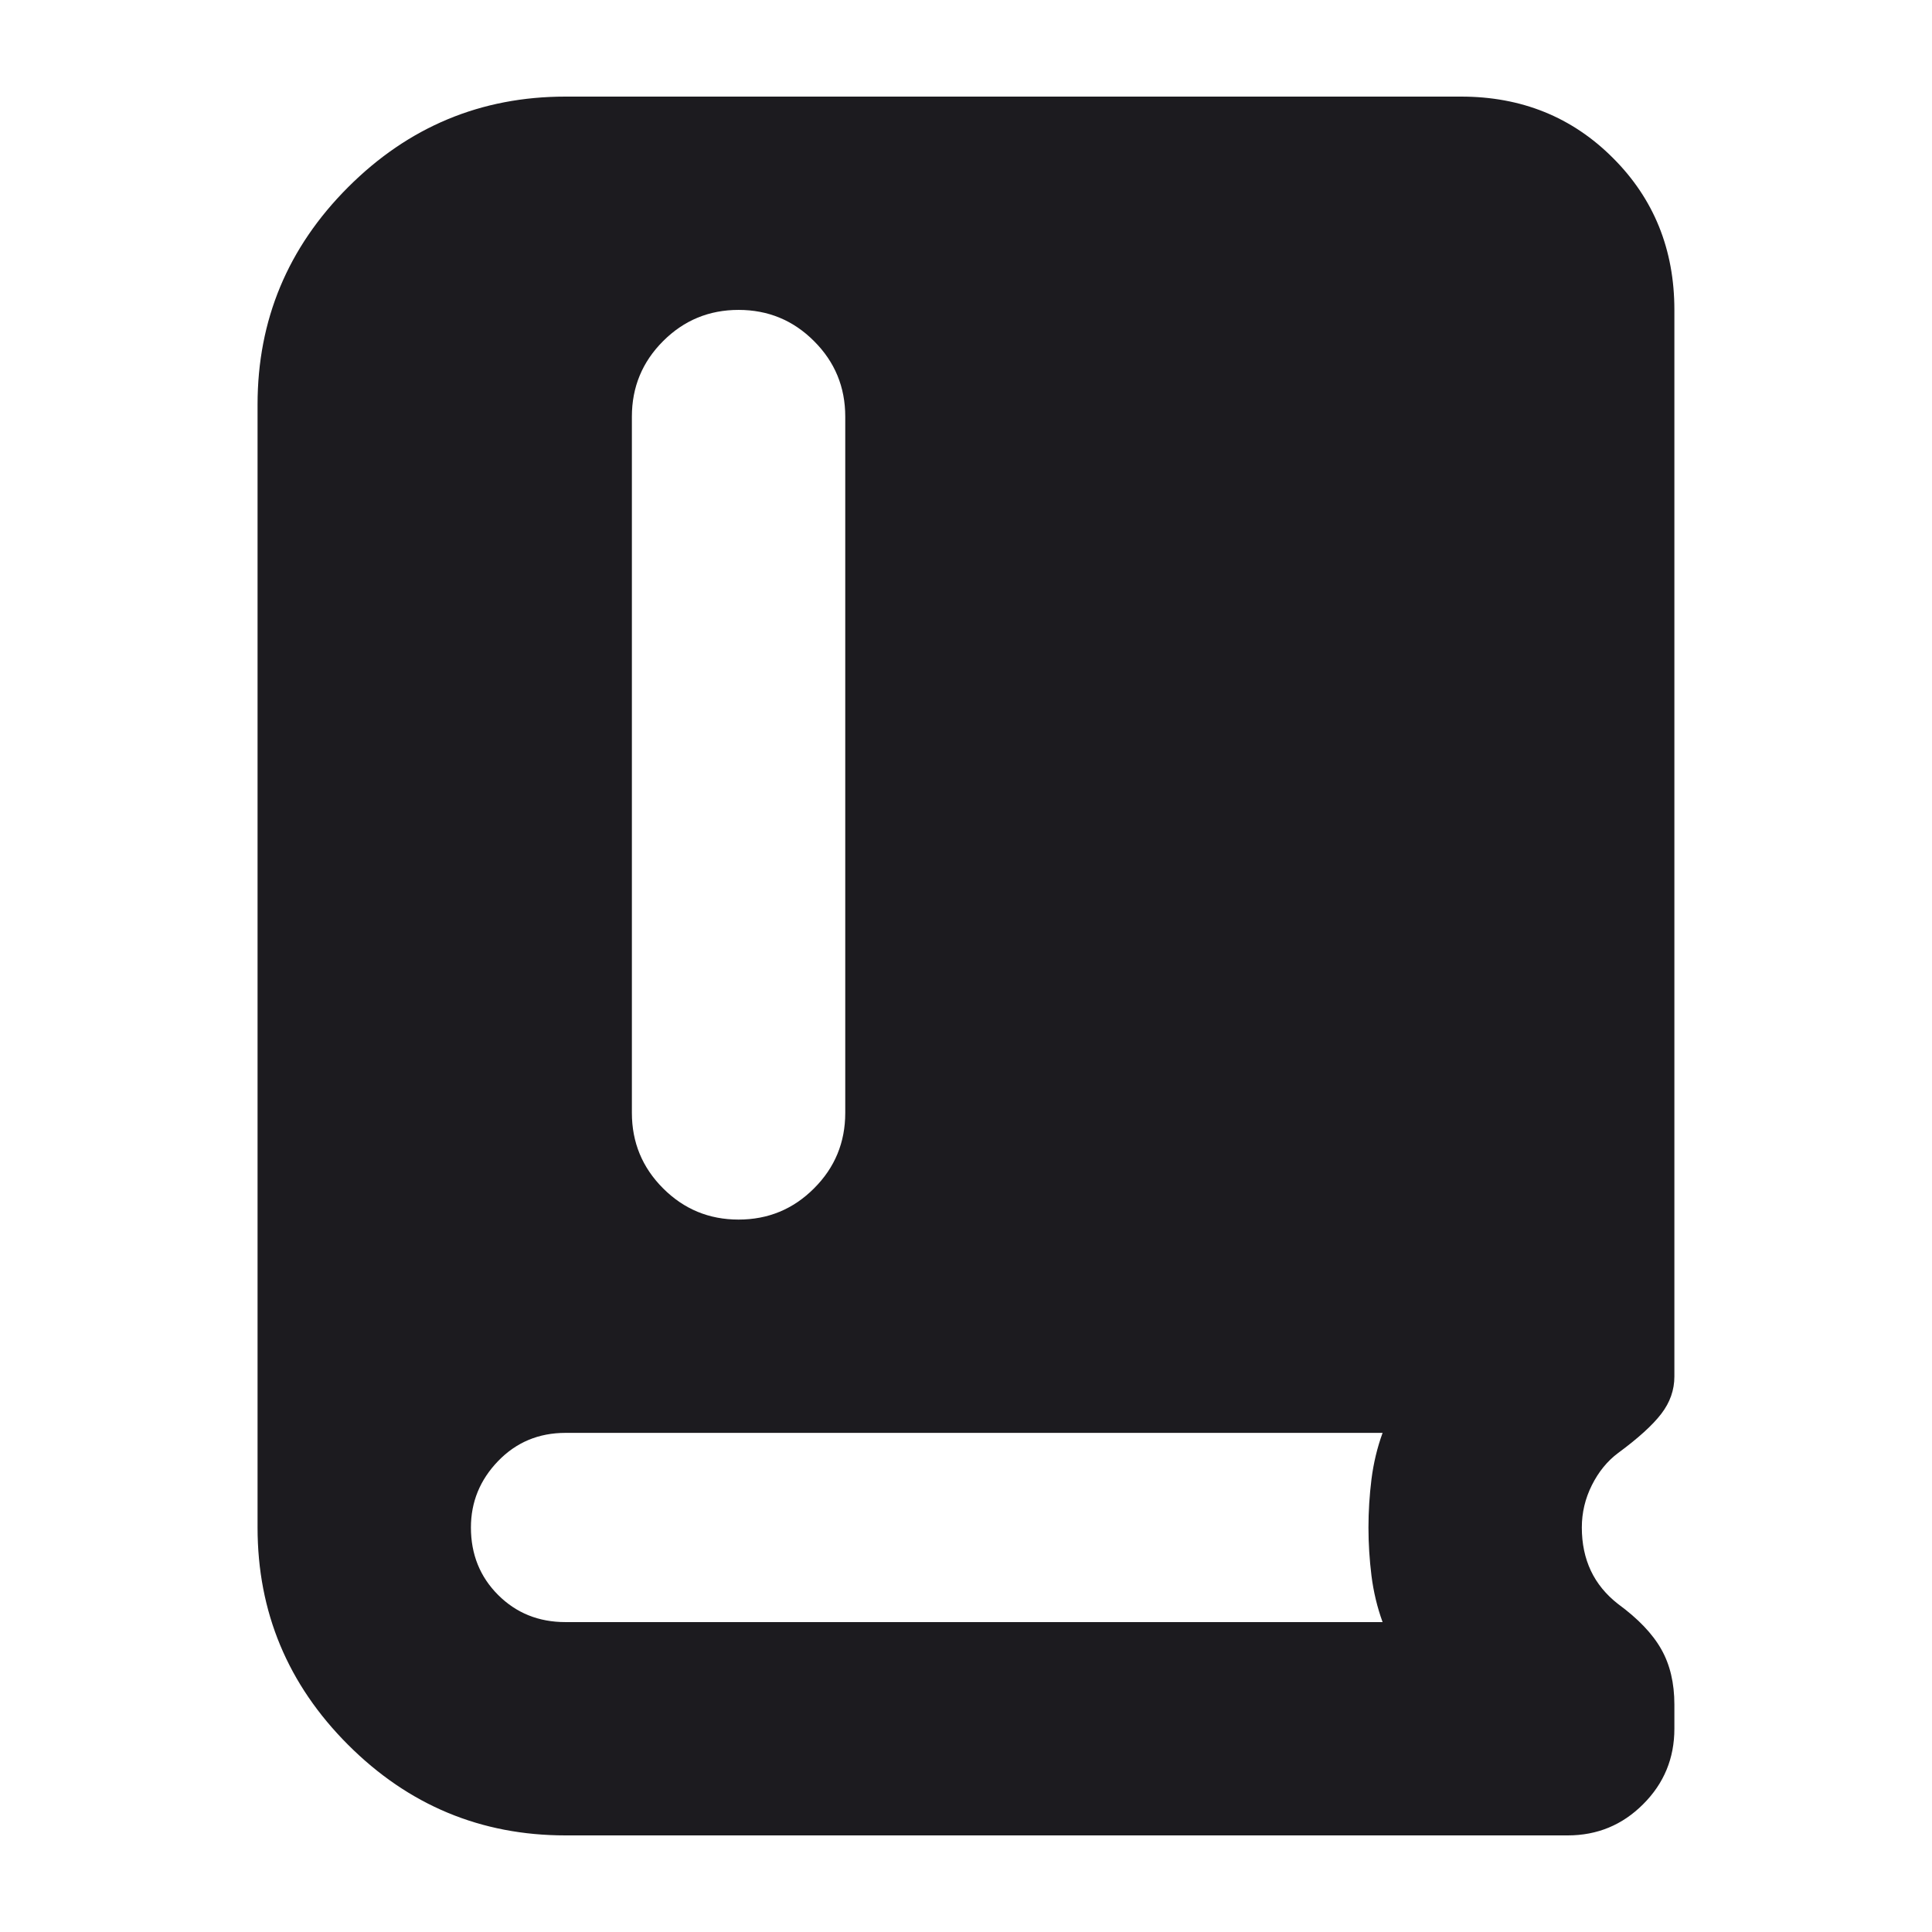 <svg width="32" height="32" viewBox="0 0 32 32" fill="none" xmlns="http://www.w3.org/2000/svg">
<mask id="mask0_90_132" style="mask-type:alpha" maskUnits="userSpaceOnUse" x="0" y="0" width="32" height="32">
<rect width="32" height="32" fill="#D9D9D9"/>
</mask>
<g mask="url(#mask0_90_132)">
<path d="M9.366 30.4C7.966 30.4 6.766 29.9 5.766 28.9C4.766 27.9 4.266 26.7 4.266 25.3V6.7C4.266 5.3 4.766 4.1 5.766 3.1C6.766 2.1 7.966 1.6 9.366 1.6H24.2C25.2 1.6 26.039 1.939 26.716 2.617C27.394 3.294 27.733 4.133 27.733 5.133V22.8C27.733 23.022 27.661 23.228 27.516 23.417C27.372 23.605 27.133 23.822 26.8 24.067C26.622 24.2 26.477 24.378 26.366 24.6C26.255 24.822 26.2 25.055 26.2 25.3C26.2 25.567 26.25 25.805 26.35 26.017C26.45 26.228 26.6 26.411 26.8 26.567C27.133 26.811 27.372 27.061 27.516 27.317C27.661 27.572 27.733 27.878 27.733 28.233V28.633C27.733 29.122 27.561 29.539 27.216 29.883C26.872 30.228 26.455 30.4 25.966 30.4H9.366ZM12.233 20.2C12.722 20.2 13.139 20.028 13.483 19.683C13.828 19.339 14 18.922 14 18.433V6.9C14 6.411 13.828 5.994 13.483 5.65C13.139 5.305 12.722 5.133 12.233 5.133C11.744 5.133 11.328 5.305 10.983 5.65C10.639 5.994 10.466 6.411 10.466 6.9V18.433C10.466 18.922 10.639 19.339 10.983 19.683C11.328 20.028 11.744 20.2 12.233 20.2ZM9.366 26.867H22.9C22.811 26.622 22.75 26.367 22.716 26.1C22.683 25.833 22.666 25.567 22.666 25.3C22.666 25.033 22.683 24.767 22.716 24.5C22.75 24.233 22.811 23.978 22.9 23.733H9.366C8.922 23.733 8.55 23.889 8.25 24.2C7.95 24.511 7.8 24.878 7.8 25.3C7.8 25.744 7.95 26.117 8.25 26.417C8.55 26.717 8.922 26.867 9.366 26.867Z" fill="#1C1B1F"/>
</g>
</svg>
